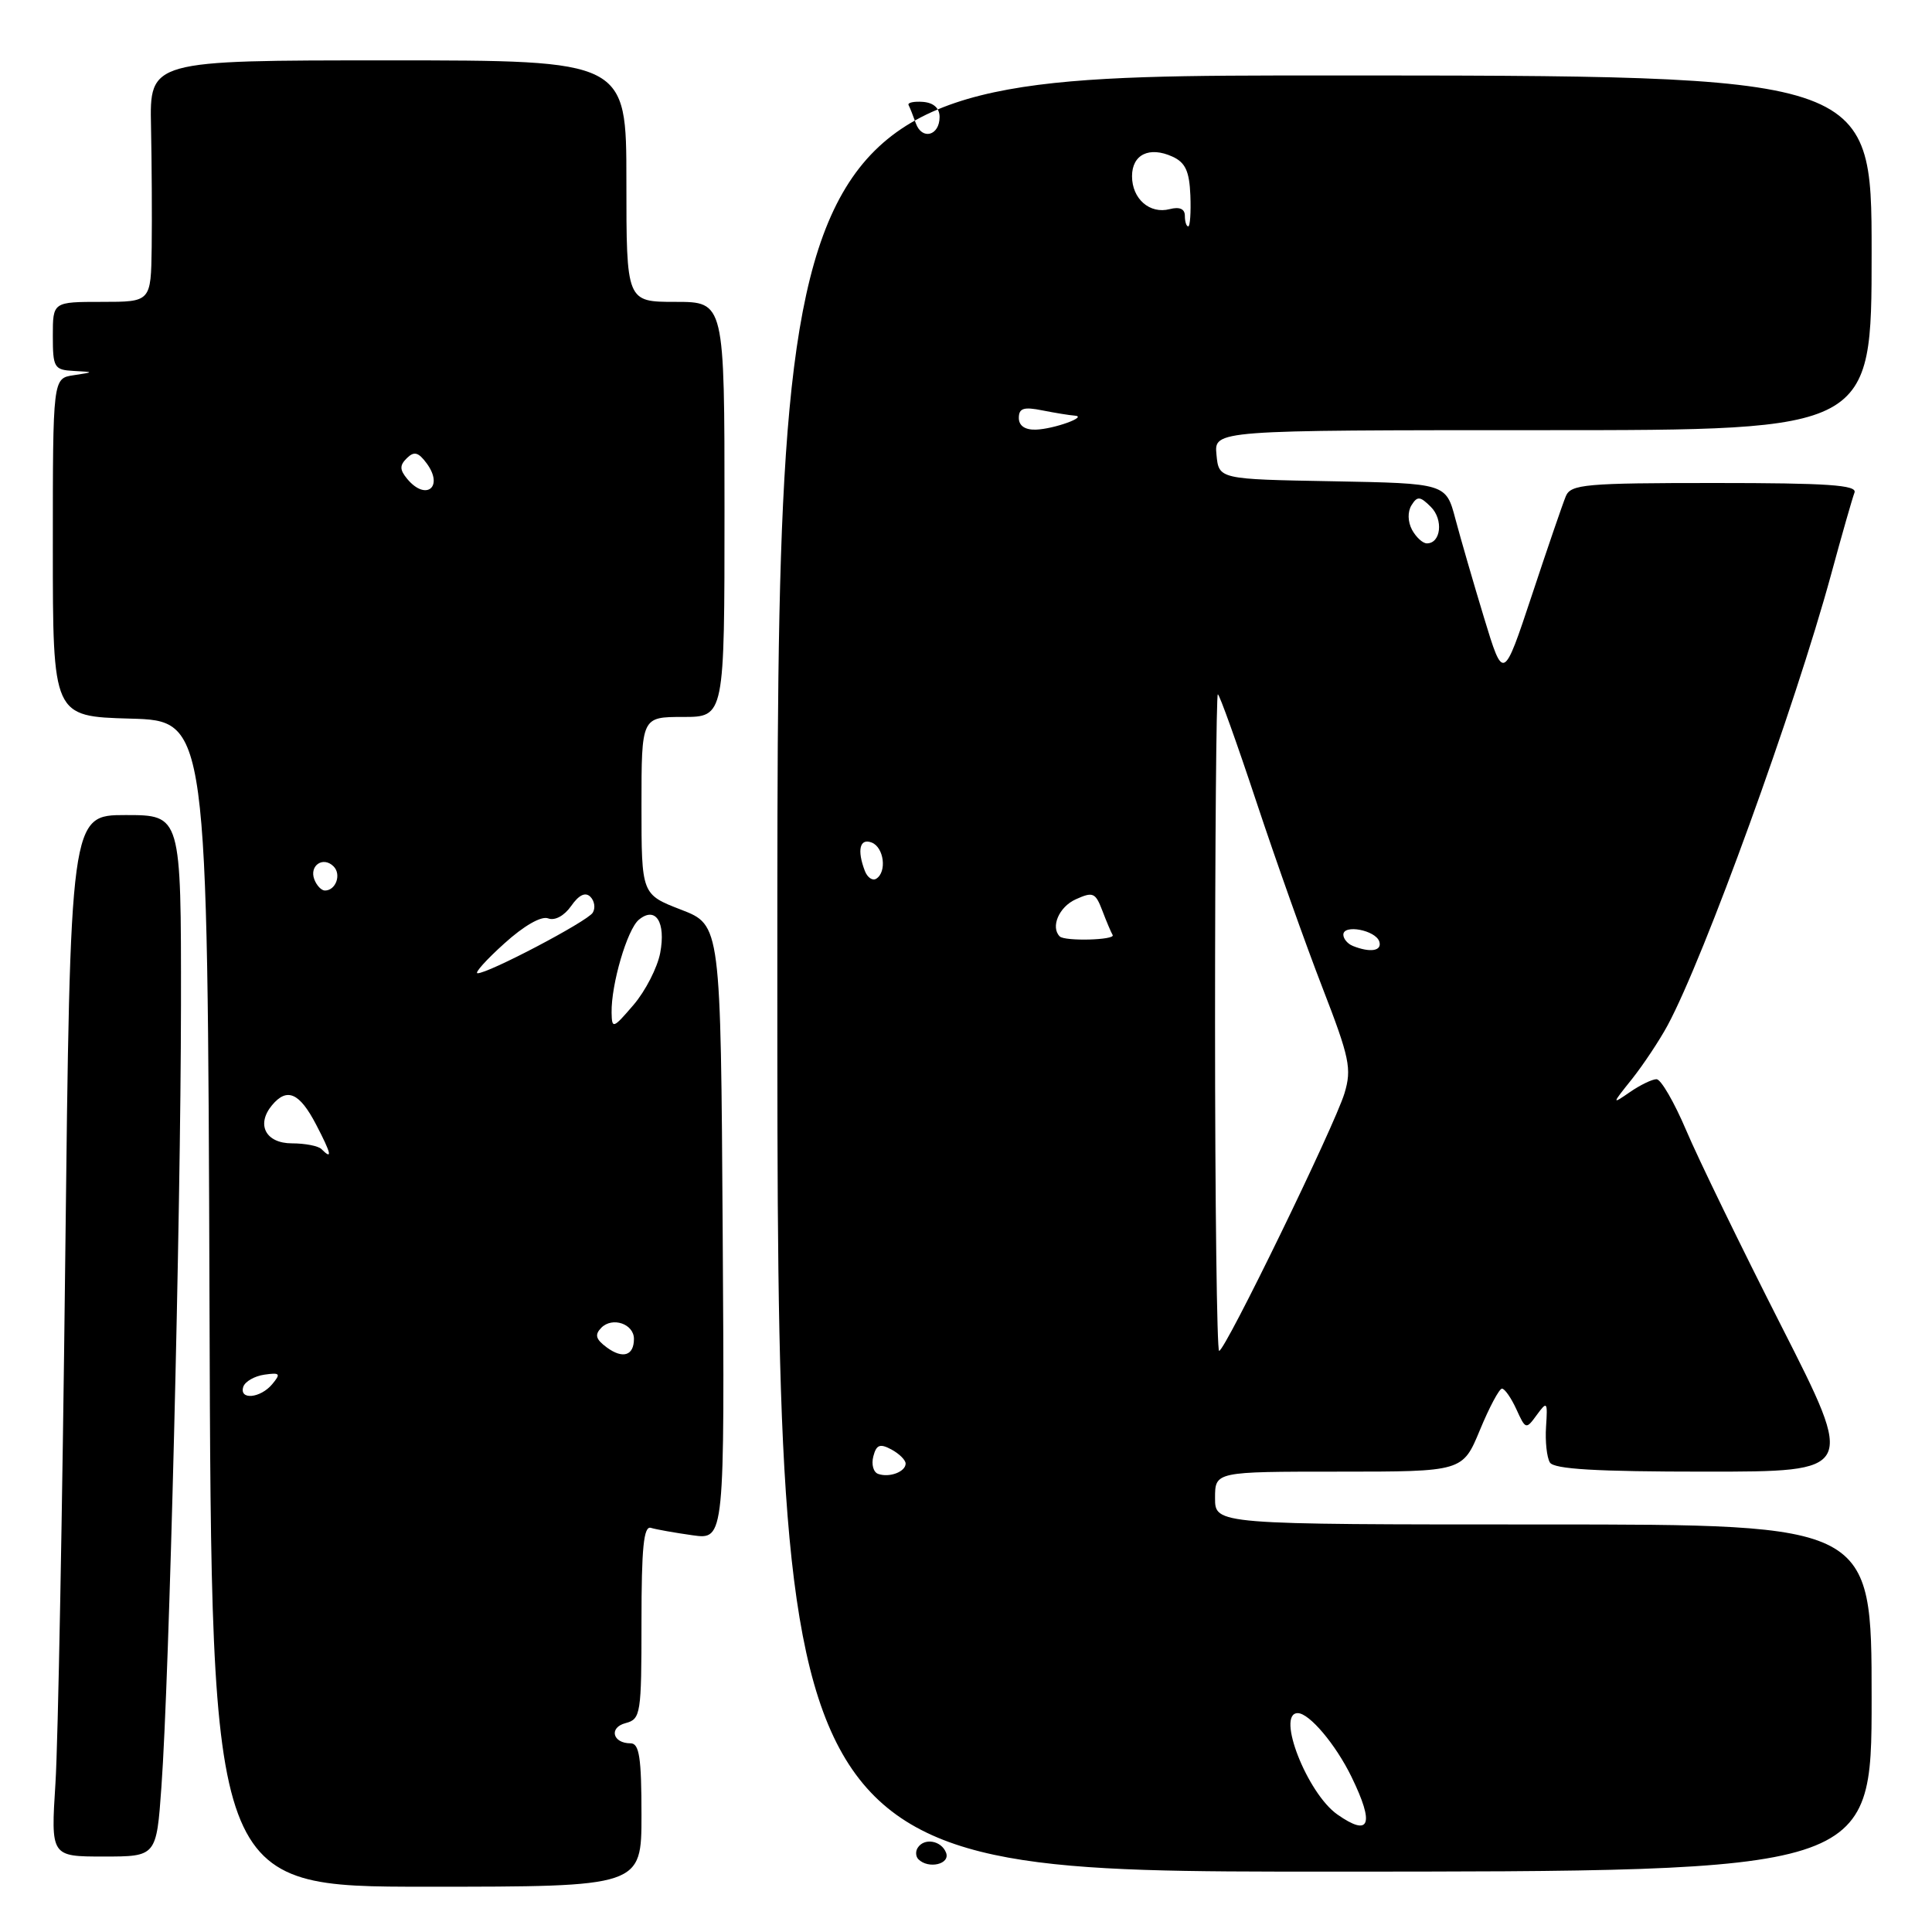 <?xml version="1.0" encoding="UTF-8" standalone="no"?>
<!DOCTYPE svg PUBLIC "-//W3C//DTD SVG 1.1//EN" "http://www.w3.org/Graphics/SVG/1.1/DTD/svg11.dtd" >
<svg xmlns="http://www.w3.org/2000/svg" xmlns:xlink="http://www.w3.org/1999/xlink" version="1.1" viewBox="0 0 256 256">
 <g >
 <path fill="currentColor"
d=" M 85.00 240.50 C 85.00 232.90 84.71 231.00 83.56 231.00 C 81.16 231.00 80.65 228.90 82.90 228.32 C 84.90 227.79 85.00 227.13 85.00 214.91 C 85.00 205.09 85.29 202.15 86.25 202.45 C 86.94 202.66 89.42 203.10 91.76 203.43 C 96.02 204.03 96.02 204.03 95.76 163.30 C 95.50 122.57 95.50 122.57 90.25 120.54 C 85.00 118.51 85.00 118.51 85.00 106.76 C 85.00 95.00 85.00 95.00 90.50 95.00 C 96.00 95.00 96.00 95.00 96.00 67.50 C 96.00 40.00 96.00 40.00 89.50 40.00 C 83.00 40.00 83.00 40.00 83.00 24.00 C 83.00 8.00 83.00 8.00 51.42 8.00 C 19.83 8.00 19.83 8.00 20.01 16.75 C 20.11 21.56 20.15 28.76 20.10 32.75 C 20.00 40.00 20.00 40.00 13.50 40.00 C 7.00 40.00 7.00 40.00 7.00 44.50 C 7.00 48.71 7.18 49.01 9.75 49.15 C 12.50 49.30 12.50 49.30 9.75 49.72 C 7.00 50.13 7.00 50.13 7.00 72.53 C 7.00 94.93 7.00 94.93 17.25 95.22 C 27.50 95.50 27.50 95.50 27.76 172.75 C 28.01 250.00 28.01 250.00 56.51 250.00 C 85.00 250.00 85.00 250.00 85.00 240.50 Z  M 248.00 225.00 C 248.00 202.00 248.00 202.00 204.50 202.00 C 161.00 202.00 161.00 202.00 161.00 198.50 C 161.00 195.00 161.00 195.00 177.40 195.00 C 193.81 195.00 193.81 195.00 196.09 189.50 C 197.34 186.47 198.66 184.00 199.02 184.00 C 199.38 184.00 200.24 185.23 200.93 186.74 C 202.15 189.42 202.21 189.44 203.63 187.49 C 205.00 185.62 205.08 185.71 204.86 189.04 C 204.73 190.98 204.96 193.12 205.37 193.79 C 205.92 194.67 211.50 195.00 225.98 195.00 C 245.84 195.00 245.84 195.00 236.06 175.75 C 230.68 165.16 224.99 153.46 223.42 149.75 C 221.84 146.04 220.08 143.00 219.50 143.00 C 218.92 143.00 217.33 143.77 215.97 144.71 C 213.55 146.38 213.55 146.34 216.26 142.96 C 217.77 141.05 219.89 137.86 220.97 135.86 C 225.84 126.81 237.83 93.73 242.63 76.12 C 244.06 70.85 245.46 65.97 245.73 65.27 C 246.11 64.27 242.18 64.00 227.21 64.00 C 210.06 64.00 208.14 64.17 207.48 65.75 C 207.08 66.71 205.05 72.62 202.98 78.88 C 199.20 90.26 199.20 90.26 196.65 81.88 C 195.25 77.27 193.54 71.37 192.85 68.77 C 191.60 64.05 191.60 64.05 176.55 63.77 C 161.50 63.50 161.50 63.50 161.19 60.25 C 160.87 57.00 160.87 57.00 204.44 57.00 C 248.00 57.00 248.00 57.00 248.00 33.50 C 248.00 10.00 248.00 10.00 175.50 10.00 C 103.00 10.00 103.00 10.00 103.00 129.00 C 103.00 248.00 103.00 248.00 175.50 248.00 C 248.00 248.00 248.00 248.00 248.00 225.00 Z  M 21.39 236.75 C 22.43 222.39 23.95 161.27 23.98 133.25 C 24.00 108.00 24.00 108.00 16.65 108.00 C 9.31 108.00 9.31 108.00 8.64 167.25 C 8.27 199.84 7.69 230.89 7.35 236.25 C 6.73 246.00 6.73 246.00 13.73 246.00 C 20.73 246.00 20.73 246.00 21.39 236.75 Z  M 32.24 183.75 C 32.47 183.06 33.72 182.34 35.03 182.15 C 37.10 181.85 37.24 182.01 36.08 183.40 C 34.51 185.29 31.65 185.55 32.24 183.75 Z  M 80.40 178.54 C 78.93 177.45 78.77 176.86 79.68 175.93 C 81.15 174.45 84.00 175.42 84.00 177.41 C 84.00 179.64 82.52 180.10 80.40 178.54 Z  M 42.58 152.25 C 42.17 151.84 40.41 151.50 38.69 151.50 C 35.21 151.50 33.91 149.02 36.04 146.45 C 38.03 144.06 39.68 144.78 41.88 149.00 C 43.92 152.91 44.10 153.77 42.58 152.25 Z  M 81.04 134.19 C 80.97 130.44 83.11 123.15 84.65 121.87 C 86.87 120.03 88.25 122.18 87.48 126.27 C 87.11 128.21 85.53 131.30 83.95 133.15 C 81.24 136.31 81.08 136.37 81.04 134.19 Z  M 66.82 125.02 C 69.41 122.67 71.73 121.34 72.63 121.69 C 73.51 122.03 74.76 121.36 75.68 120.05 C 76.71 118.57 77.57 118.17 78.23 118.83 C 78.78 119.38 78.92 120.33 78.54 120.94 C 77.82 122.10 64.63 129.03 63.27 128.96 C 62.85 128.94 64.44 127.16 66.82 125.02 Z  M 41.65 116.53 C 40.95 114.69 42.82 113.42 44.20 114.80 C 45.27 115.87 44.50 118.00 43.05 118.00 C 42.59 118.00 41.96 117.34 41.65 116.53 Z  M 53.96 63.46 C 52.95 62.24 52.94 61.66 53.91 60.71 C 54.87 59.76 55.44 59.91 56.54 61.40 C 58.84 64.52 56.45 66.45 53.96 63.46 Z  M 121.69 246.36 C 121.34 246.01 121.29 245.33 121.59 244.86 C 122.44 243.48 124.74 243.87 125.36 245.50 C 125.94 247.01 123.03 247.70 121.69 246.36 Z  M 177.21 240.43 C 173.21 237.63 169.05 227.00 171.96 227.00 C 173.49 227.00 176.99 231.15 179.08 235.44 C 182.16 241.76 181.53 243.46 177.21 240.43 Z  M 116.36 195.30 C 115.73 195.08 115.44 194.04 115.72 192.98 C 116.12 191.43 116.60 191.25 118.11 192.06 C 119.15 192.62 120.00 193.46 120.00 193.93 C 120.00 195.02 117.85 195.83 116.36 195.30 Z  M 161.00 135.50 C 161.00 111.58 161.17 92.00 161.37 92.00 C 161.58 92.00 163.88 98.41 166.48 106.25 C 169.08 114.09 173.02 125.17 175.23 130.87 C 178.84 140.19 179.13 141.61 178.15 144.87 C 176.85 149.16 162.34 179.00 161.54 179.00 C 161.25 179.00 161.00 159.43 161.00 135.50 Z  M 179.25 125.34 C 178.56 125.06 178.00 124.39 178.00 123.85 C 178.00 122.44 182.26 123.25 182.76 124.75 C 183.17 126.01 181.57 126.27 179.25 125.34 Z  M 140.42 124.08 C 139.18 122.84 140.32 120.17 142.53 119.17 C 144.82 118.13 145.15 118.27 146.06 120.65 C 146.61 122.10 147.23 123.56 147.43 123.89 C 147.85 124.57 141.08 124.75 140.42 124.08 Z  M 114.60 115.41 C 113.54 112.64 113.92 111.03 115.50 111.64 C 117.13 112.27 117.55 115.54 116.10 116.44 C 115.61 116.74 114.94 116.28 114.60 115.41 Z  M 187.10 70.20 C 186.53 69.12 186.50 67.81 187.03 66.95 C 187.80 65.71 188.17 65.74 189.60 67.17 C 191.28 68.85 190.93 72.00 189.07 72.00 C 188.52 72.00 187.64 71.19 187.10 70.20 Z  M 135.00 55.38 C 135.00 54.09 135.65 53.88 138.12 54.38 C 139.84 54.72 141.76 55.03 142.38 55.07 C 144.25 55.19 139.66 56.85 137.25 56.93 C 135.81 56.97 135.00 56.41 135.00 55.38 Z  M 157.00 28.59 C 157.00 27.68 156.30 27.37 154.99 27.71 C 152.35 28.40 150.00 26.35 150.00 23.35 C 150.00 20.47 152.29 19.36 155.35 20.75 C 157.07 21.53 157.60 22.69 157.73 25.88 C 157.82 28.15 157.69 30.00 157.45 30.00 C 157.20 30.00 157.00 29.37 157.00 28.59 Z  M 121.35 16.33 C 120.99 15.32 120.56 14.24 120.39 13.92 C 120.23 13.60 121.08 13.41 122.30 13.50 C 123.71 13.61 124.50 14.33 124.50 15.50 C 124.50 17.99 122.16 18.61 121.35 16.33 Z "/>
</g>
</svg>